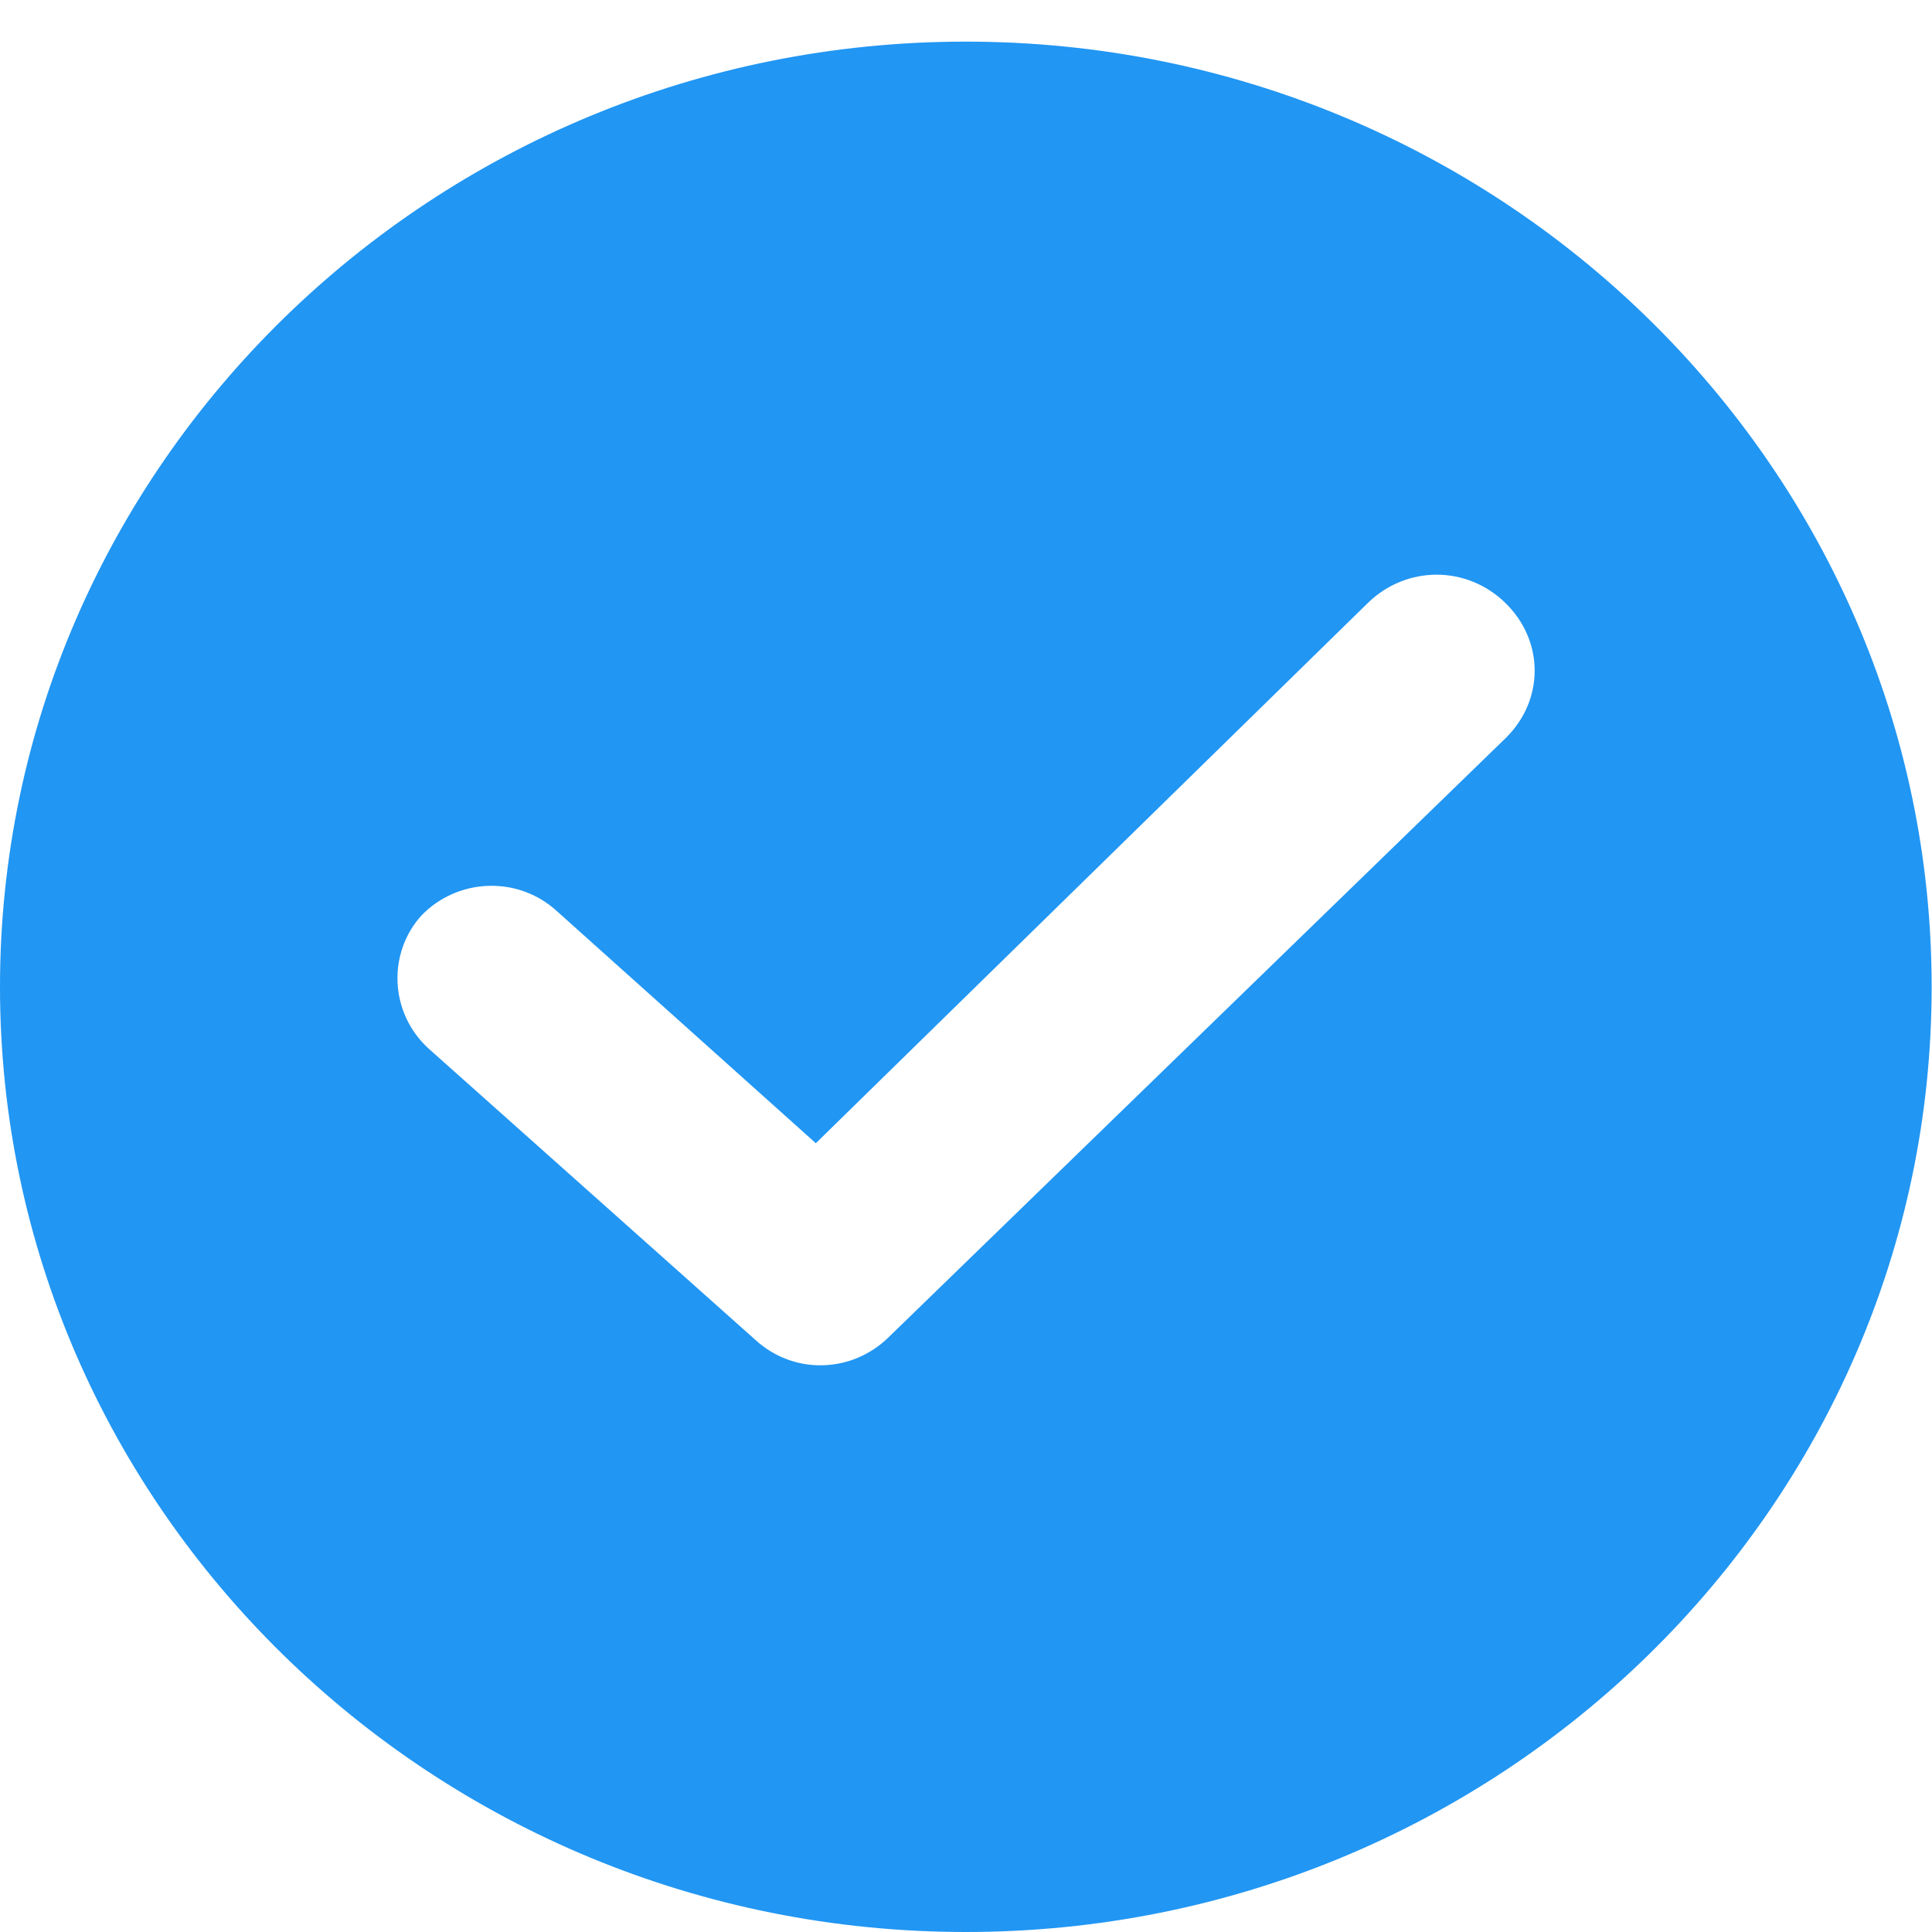 <svg width="11" height="11" viewBox="0 0 11 11" fill="none" xmlns="http://www.w3.org/2000/svg">
<path d="M5.499 0.237C2.467 0.237 0 2.651 0 5.619C0 8.586 2.467 11 5.499 11C8.531 11 10.998 8.586 10.998 5.619C10.998 2.651 8.531 0.237 5.499 0.237ZM8.572 4.203L5.058 7.615C4.851 7.817 4.521 7.831 4.3 7.628L2.439 5.969C2.219 5.767 2.205 5.43 2.398 5.214C2.605 4.998 2.949 4.985 3.17 5.187L4.645 6.509L7.787 3.434C8.007 3.218 8.352 3.218 8.572 3.434C8.793 3.65 8.793 3.987 8.572 4.203Z" fill="#2196F3"/>
</svg>
